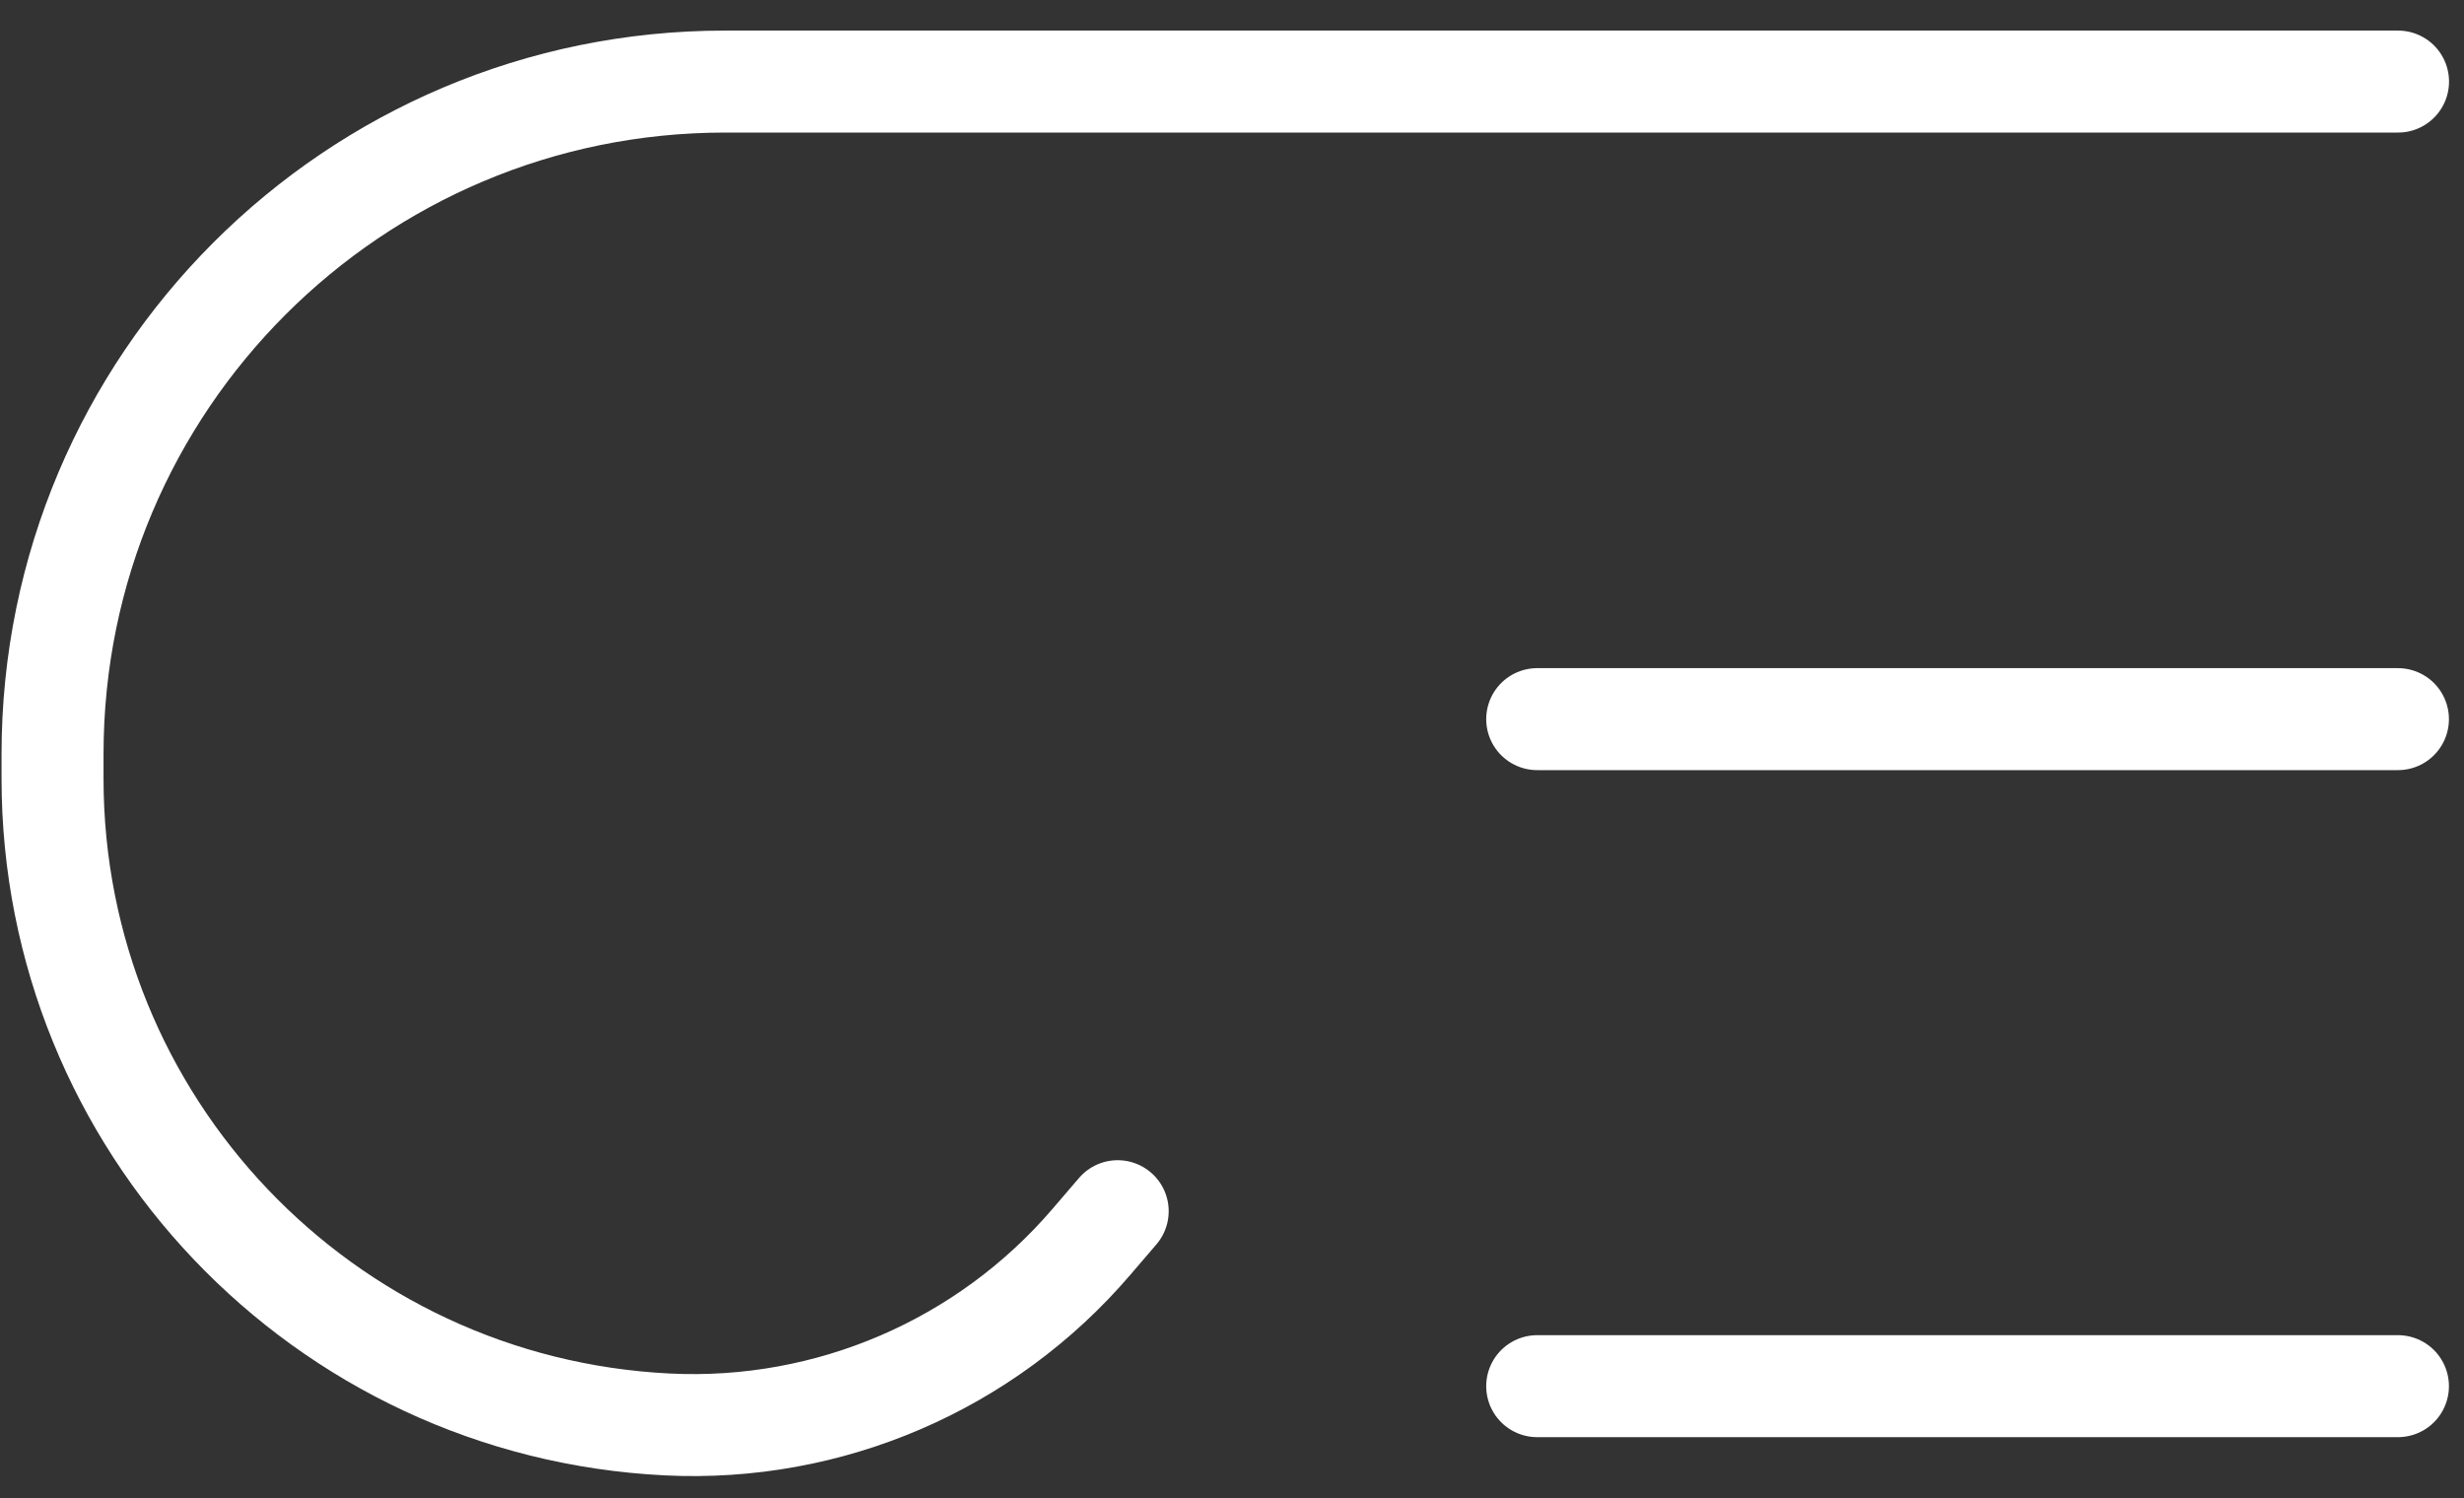 <svg width="74" height="45" viewBox="0 0 74 45" fill="none" xmlns="http://www.w3.org/2000/svg">
<rect x="0" y="0" width="74" height="45" fill="#333333" stroke="none"/>
<path d="M72.019 2.45H21.775C10.62 2.45 1.578 11.493 1.578 22.647V23.385C1.578 33.739 9.7 42.272 20.041 42.783V42.783C24.905 43.023 29.605 41 32.774 37.303L33.567 36.378" stroke="white" stroke-width="3.063" stroke-linecap="round"/>
<path d="M46.166 21.599L72.016 21.599" stroke="white" stroke-width="3.063" stroke-linecap="round"/>
<path d="M46.166 41.633L72.016 41.633" stroke="white" stroke-width="3.063" stroke-linecap="round"/>
</svg>

